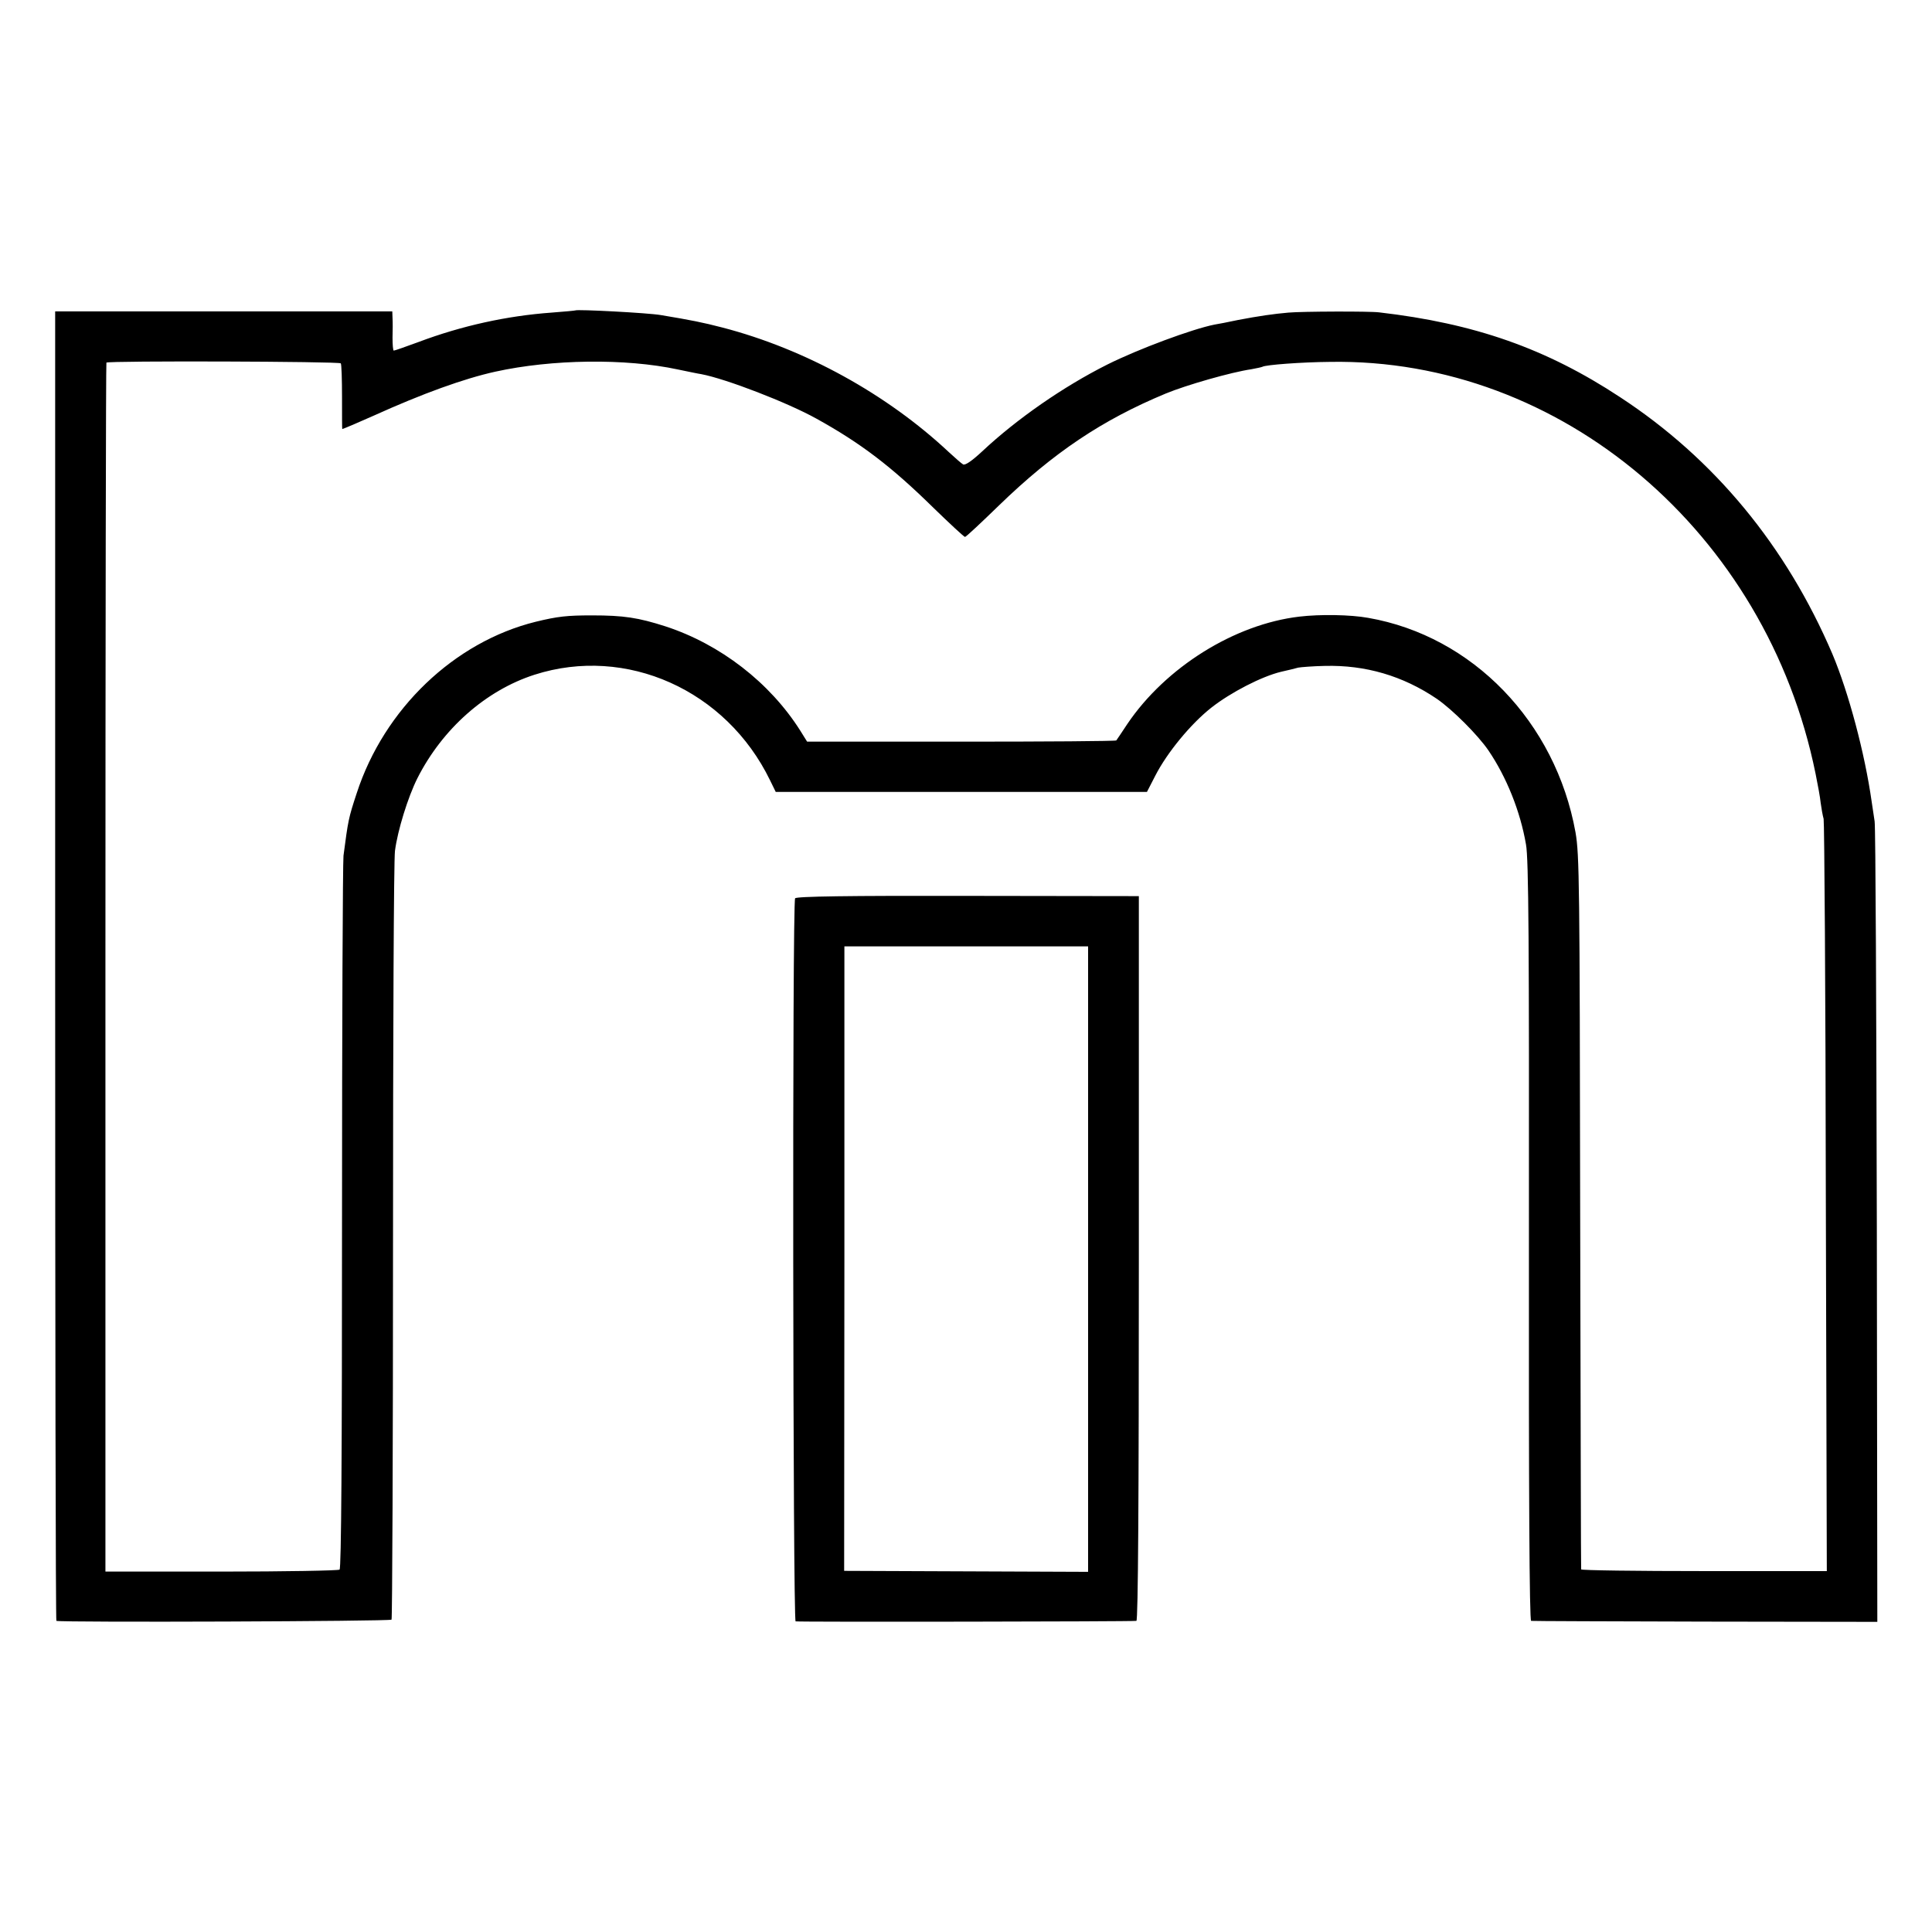 <?xml version="1.0" standalone="no"?>
<!DOCTYPE svg PUBLIC "-//W3C//DTD SVG 20010904//EN"
 "http://www.w3.org/TR/2001/REC-SVG-20010904/DTD/svg10.dtd">
<svg version="1.0" xmlns="http://www.w3.org/2000/svg"
 width="788pt" height="788pt" viewBox="0 0 788 788"
 preserveAspectRatio="xMidYMid meet">
<g transform="translate(0,788) scale(0.1,-0.1)"
fill="#000000" stroke="none">
<path d="M2347 6614 c-1 -1 -45 -5 -97 -9 -182 -13 -368 -54 -543 -120 -52
-19 -97 -35 -101 -35 -3 0 -5 24 -5 53 1 28 1 64 0 80 l-1 27 -688 0 -687 0 0
-2670 c0 -1468 2 -2671 5 -2671 27 -7 1363 -2 1367 5 3 4 6 697 6 1540 0 842
3 1560 8 1596 11 84 53 219 91 295 102 202 279 359 478 423 374 120 782 -62
961 -431 l23 -47 757 0 757 0 34 66 c48 94 145 212 229 278 79 62 205 127 284
146 28 6 59 14 70 17 11 2 60 6 109 7 165 4 317 -40 456 -134 64 -44 168 -148
211 -211 74 -109 130 -249 153 -383 11 -58 13 -405 12 -1620 -1 -1024 2 -1546
9 -1547 6 -1 325 -2 711 -3 l701 -1 -2 1610 c-2 886 -5 1630 -9 1655 -4 25 -9
61 -12 80 -28 198 -94 445 -160 602 -188 440 -481 796 -866 1048 -302 199
-594 301 -983 346 -38 5 -316 4 -370 -1 -59 -5 -121 -14 -205 -30 -41 -9 -85
-17 -97 -19 -90 -18 -309 -99 -437 -163 -179 -90 -368 -221 -510 -354 -43 -40
-70 -58 -78 -53 -7 4 -33 27 -58 50 -252 236 -585 420 -923 508 -81 21 -126
30 -252 51 -52 9 -341 24 -348 19z m-957 -216 c3 -4 5 -66 5 -138 0 -71 0
-130 1 -130 3 0 87 36 129 55 199 90 368 151 495 179 231 51 531 55 745 9 39
-8 81 -17 95 -19 101 -19 352 -116 469 -181 181 -100 306 -195 478 -364 67
-65 125 -119 129 -119 4 0 66 58 139 129 222 215 420 348 680 456 85 35 267
87 349 99 21 4 41 8 45 10 13 8 160 19 276 20 942 16 1780 -695 1980 -1679 9
-44 19 -98 21 -120 3 -22 8 -51 12 -65 3 -14 8 -710 9 -1546 l4 -1522 -501 0
c-275 0 -501 3 -501 7 -1 3 -2 659 -4 1456 -2 1340 -3 1458 -19 1550 -81 450
-420 801 -846 875 -72 13 -195 15 -280 5 -265 -31 -546 -207 -702 -438 -22
-34 -43 -64 -45 -67 -3 -3 -287 -5 -633 -5 l-628 0 -28 45 c-124 196 -326 352
-549 425 -112 36 -171 45 -301 45 -100 0 -139 -4 -229 -26 -332 -82 -618 -355
-730 -699 -34 -103 -35 -111 -54 -255 -3 -30 -6 -696 -6 -1480 0 -969 -3
-1427 -10 -1432 -5 -4 -223 -8 -482 -8 l-473 0 0 2463 c0 1355 2 2466 4 2468
8 8 951 5 956 -3z"/>
<path d="M3243 4216 c-12 -18 -9 -2945 2 -2949 9 -3 1366 -1 1390 2 7 1 10
498 10 1479 l0 1477 -698 1 c-488 1 -700 -2 -704 -10z m1195 -1471 l0 -1276
-497 2 -498 2 1 1274 0 1273 497 0 497 0 0 -1275z"/>
</g>
</svg>
